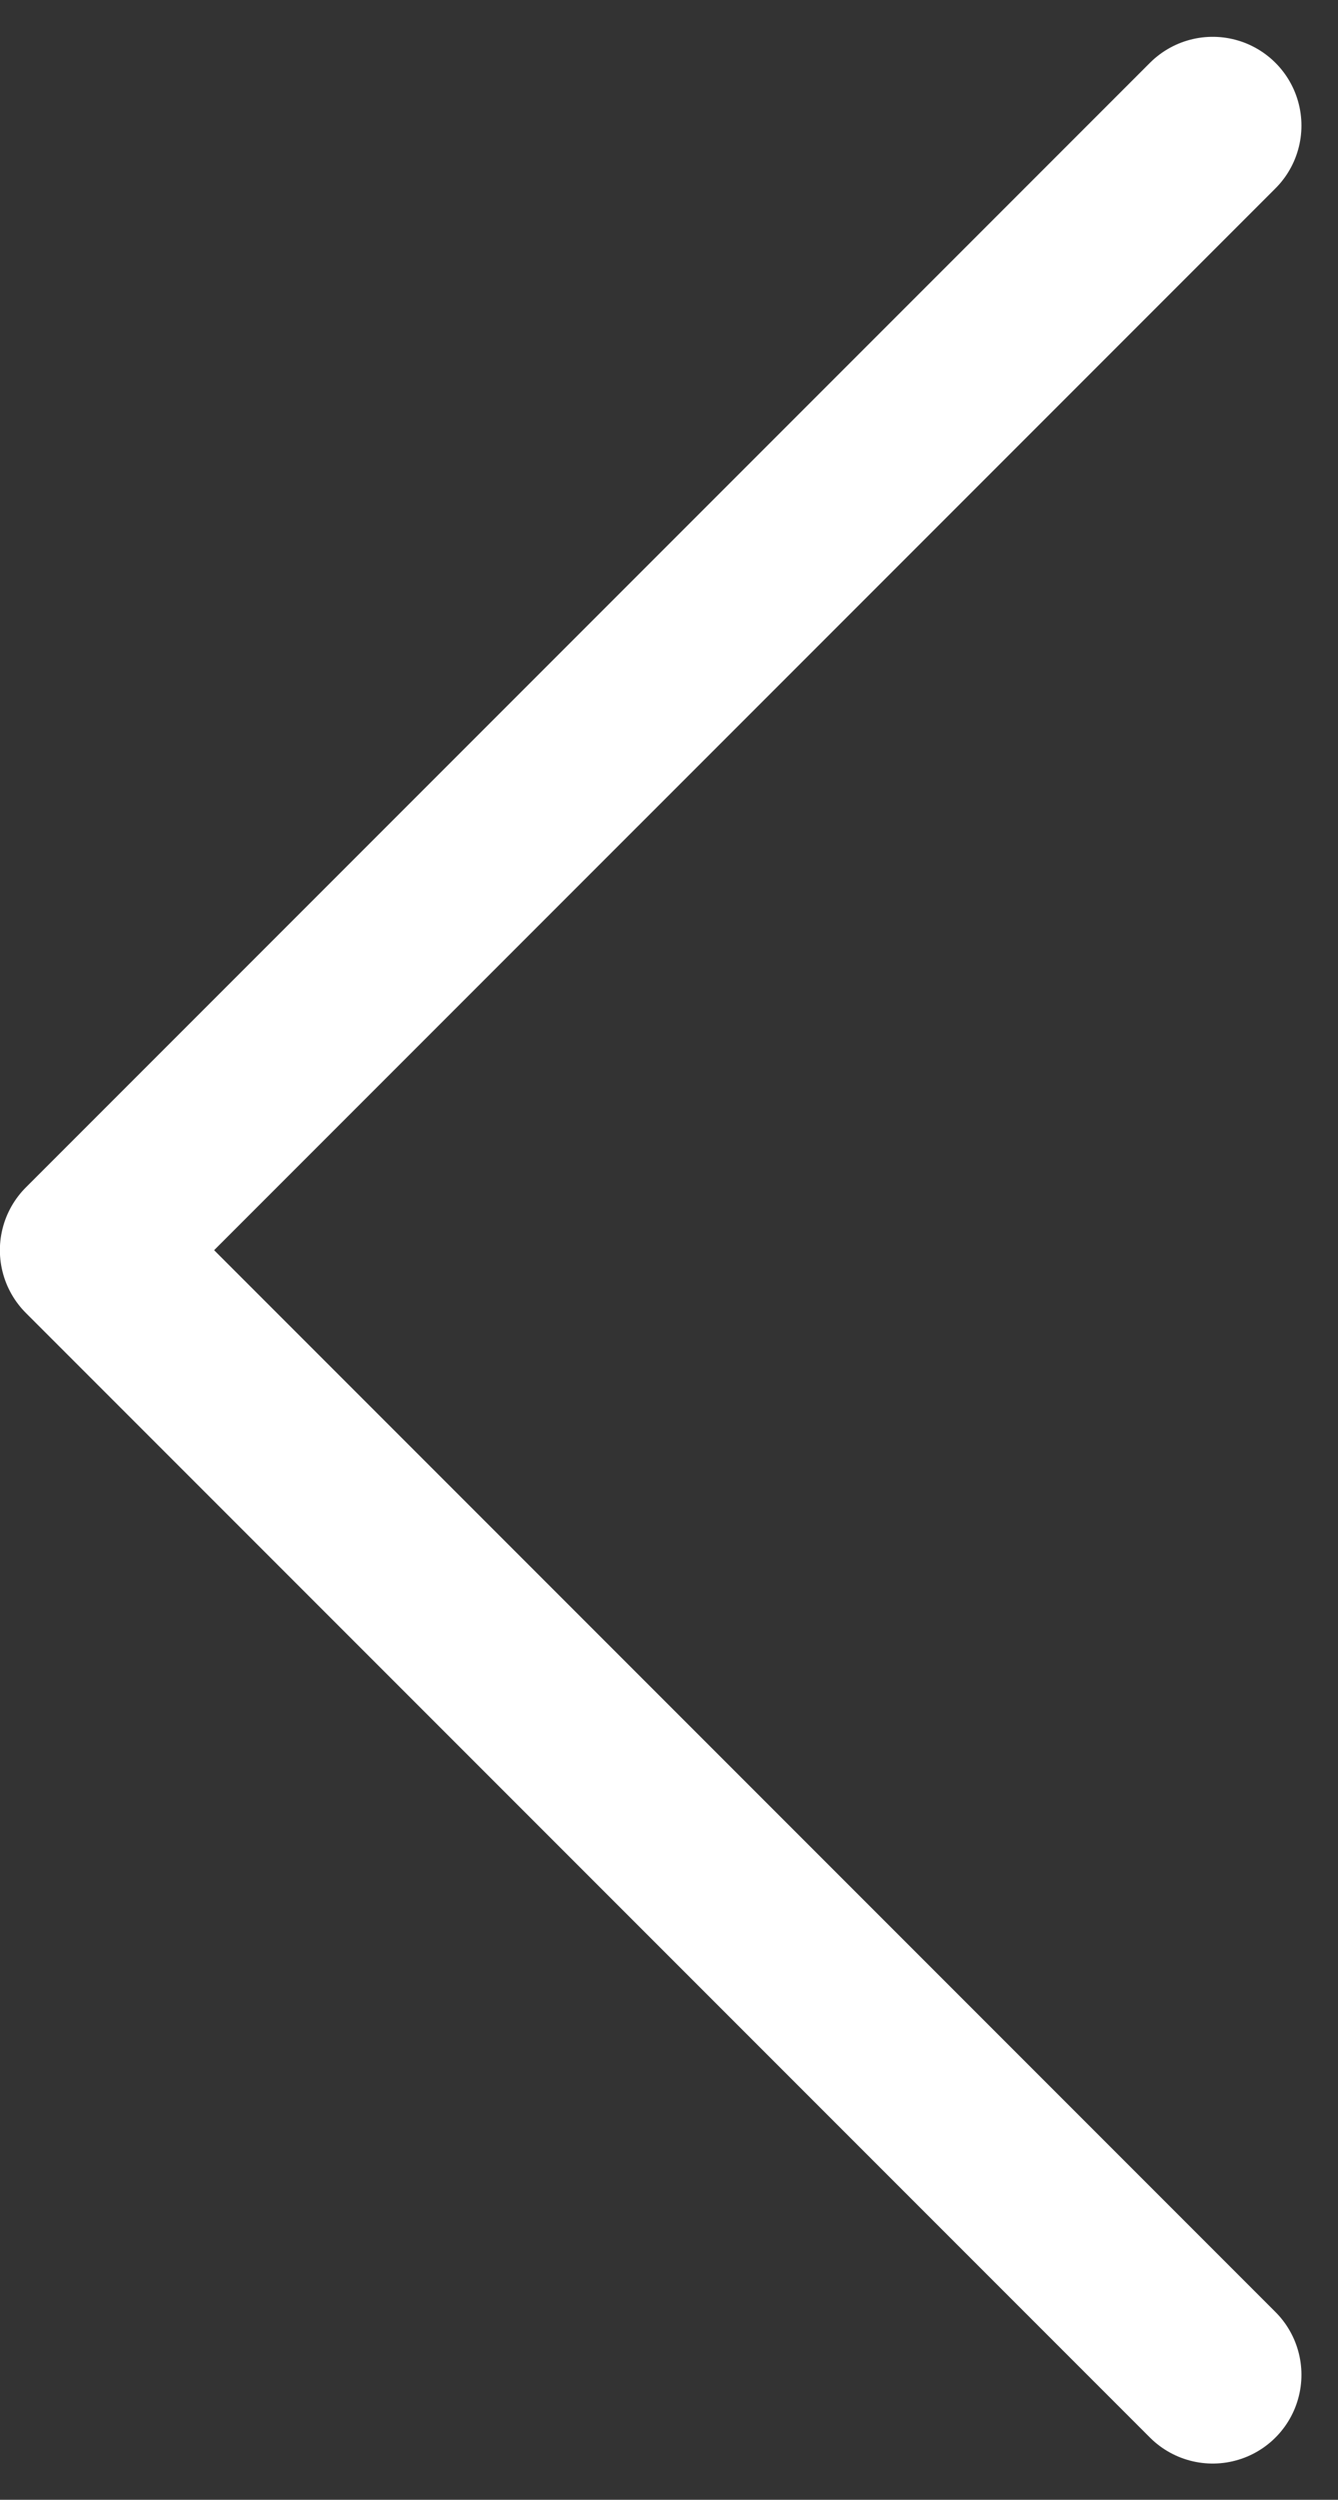 <svg xmlns="http://www.w3.org/2000/svg" width="11.308" height="21.117" viewBox="0 0 11.308 21.117">
    <rect x="0" y="0" width="11.308" height="21.117" fill="#333333" stroke="none"/>
    <g>
        <g>
            <path fill="none" stroke="#fff" stroke-linecap="round" stroke-linejoin="round" stroke-width="1.5px" d="M11 20.5L1.5 11 11 1.5" transform="translate(.75 1.061) translate(-1.501 -1.5)"/>
        </g>
    </g>
</svg>
